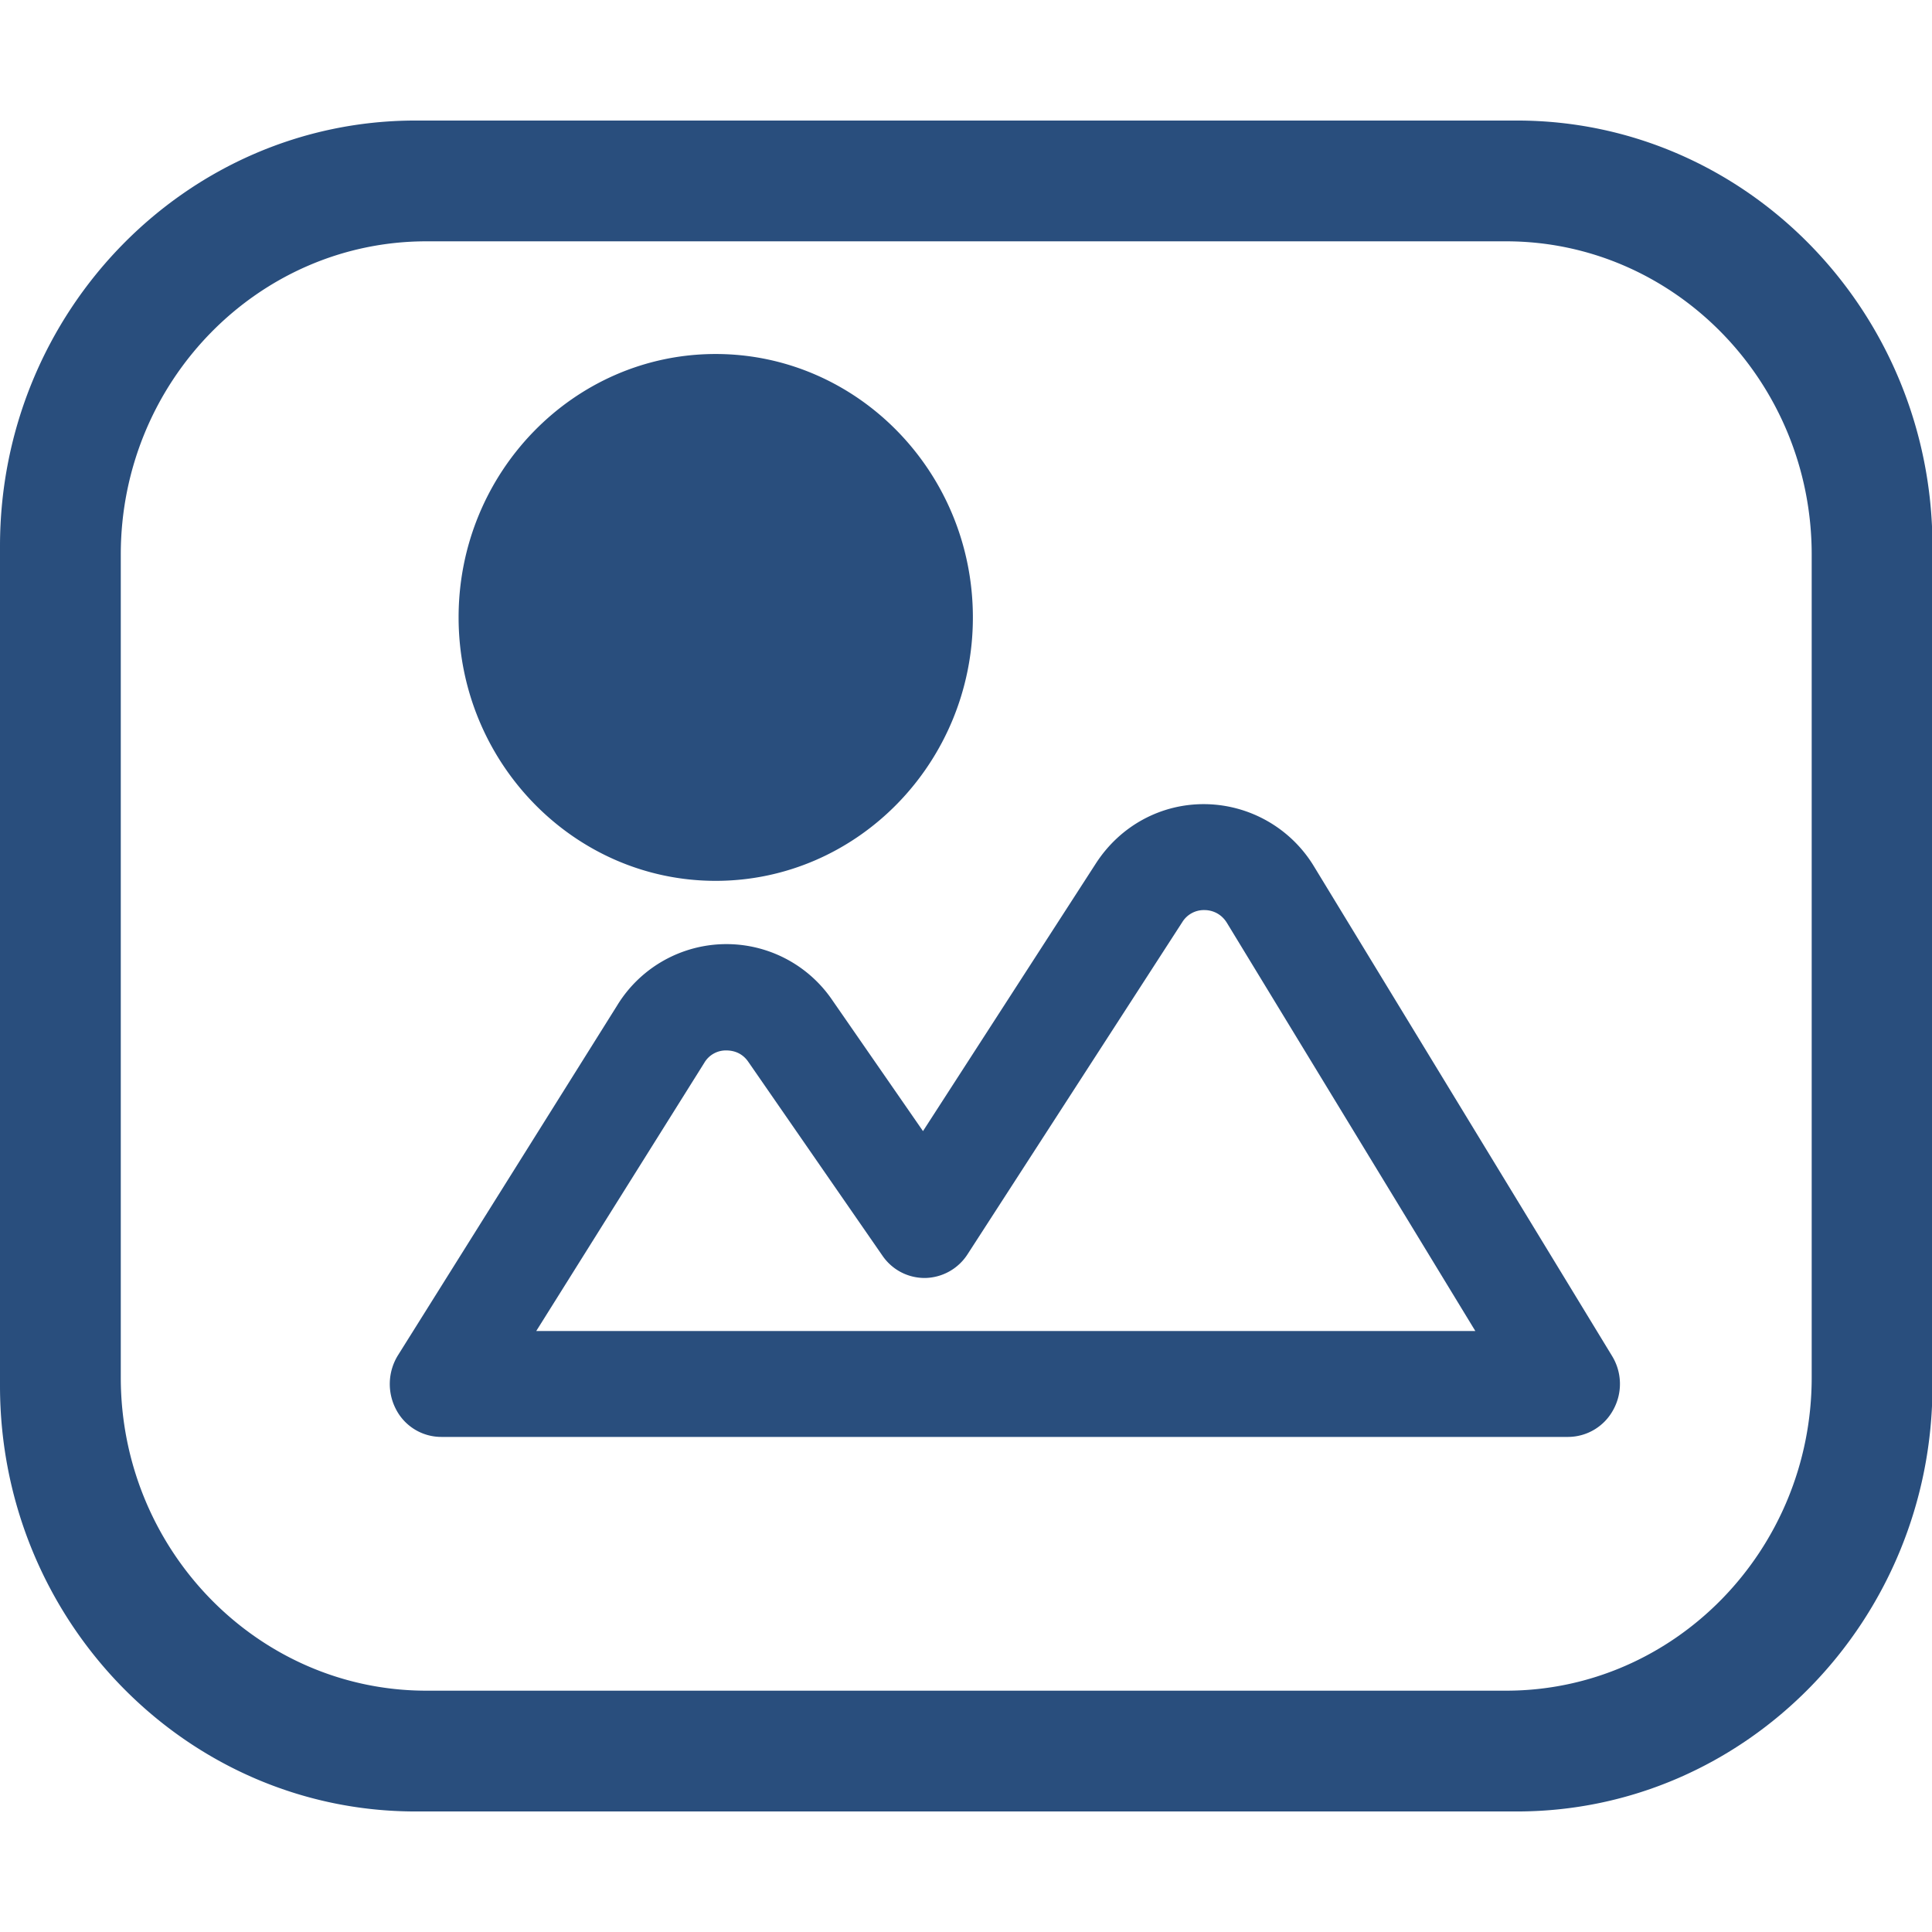 <svg t="1755080424782" class="icon" viewBox="0 0 1170 1024" version="1.1" xmlns="http://www.w3.org/2000/svg" p-id="40148" width="200" height="200"><path d="M918.674 0H251.611C112.859 0 0 115.639 0 257.755v508.489C0 908.361 112.859 1024 251.611 1024h667.063c138.752 0 251.611-115.639 251.611-257.755V257.755C1170.139 115.639 1057.426 0 918.674 0zM1097.143 761.198C1097.143 865.792 1014.053 950.857 912.091 950.857H258.194C156.233 950.857 73.143 865.719 73.143 761.198V262.802C73.143 158.208 156.233 73.143 258.194 73.143h653.897C1014.053 73.143 1097.143 158.281 1097.143 262.802v498.395zM433.371 460.434c85.943 0 155.794-71.68 155.794-159.525 0-88.064-69.998-159.525-155.794-159.525-85.87 0-155.648 71.68-155.648 159.451 0 87.918 69.925 159.598 155.648 159.598z m362.569-8.411a78.19 78.19 0 0 0-65.682-38.034c-27.063-0.439-51.931 13.093-66.706 36.059l-104.594 161.938-54.857-79.214a77.531 77.531 0 0 0-130.414 3.218l-132.681 211.749a33.061 33.061 0 0 0-1.17 32.768 30.866 30.866 0 0 0 27.429 16.677h682.423a31.232 31.232 0 0 0 27.355-16.53 32.402 32.402 0 0 0-0.878-32.622L795.941 452.023zM324.754 733.038l101.742-162.377a15.141 15.141 0 0 1 13.166-7.534c3.291 0 9.289 0.731 13.531 6.949l81.189 117.321c5.851 8.558 15.36 13.531 25.6 13.531h0.366a31.232 31.232 0 0 0 25.673-14.482l129.902-200.923a15.36 15.36 0 0 1 13.605-7.387c2.706 0 9.289 0.878 13.531 7.826l150.382 247.077H324.754z" fill="#294E7D" p-id="40149"></path></svg>